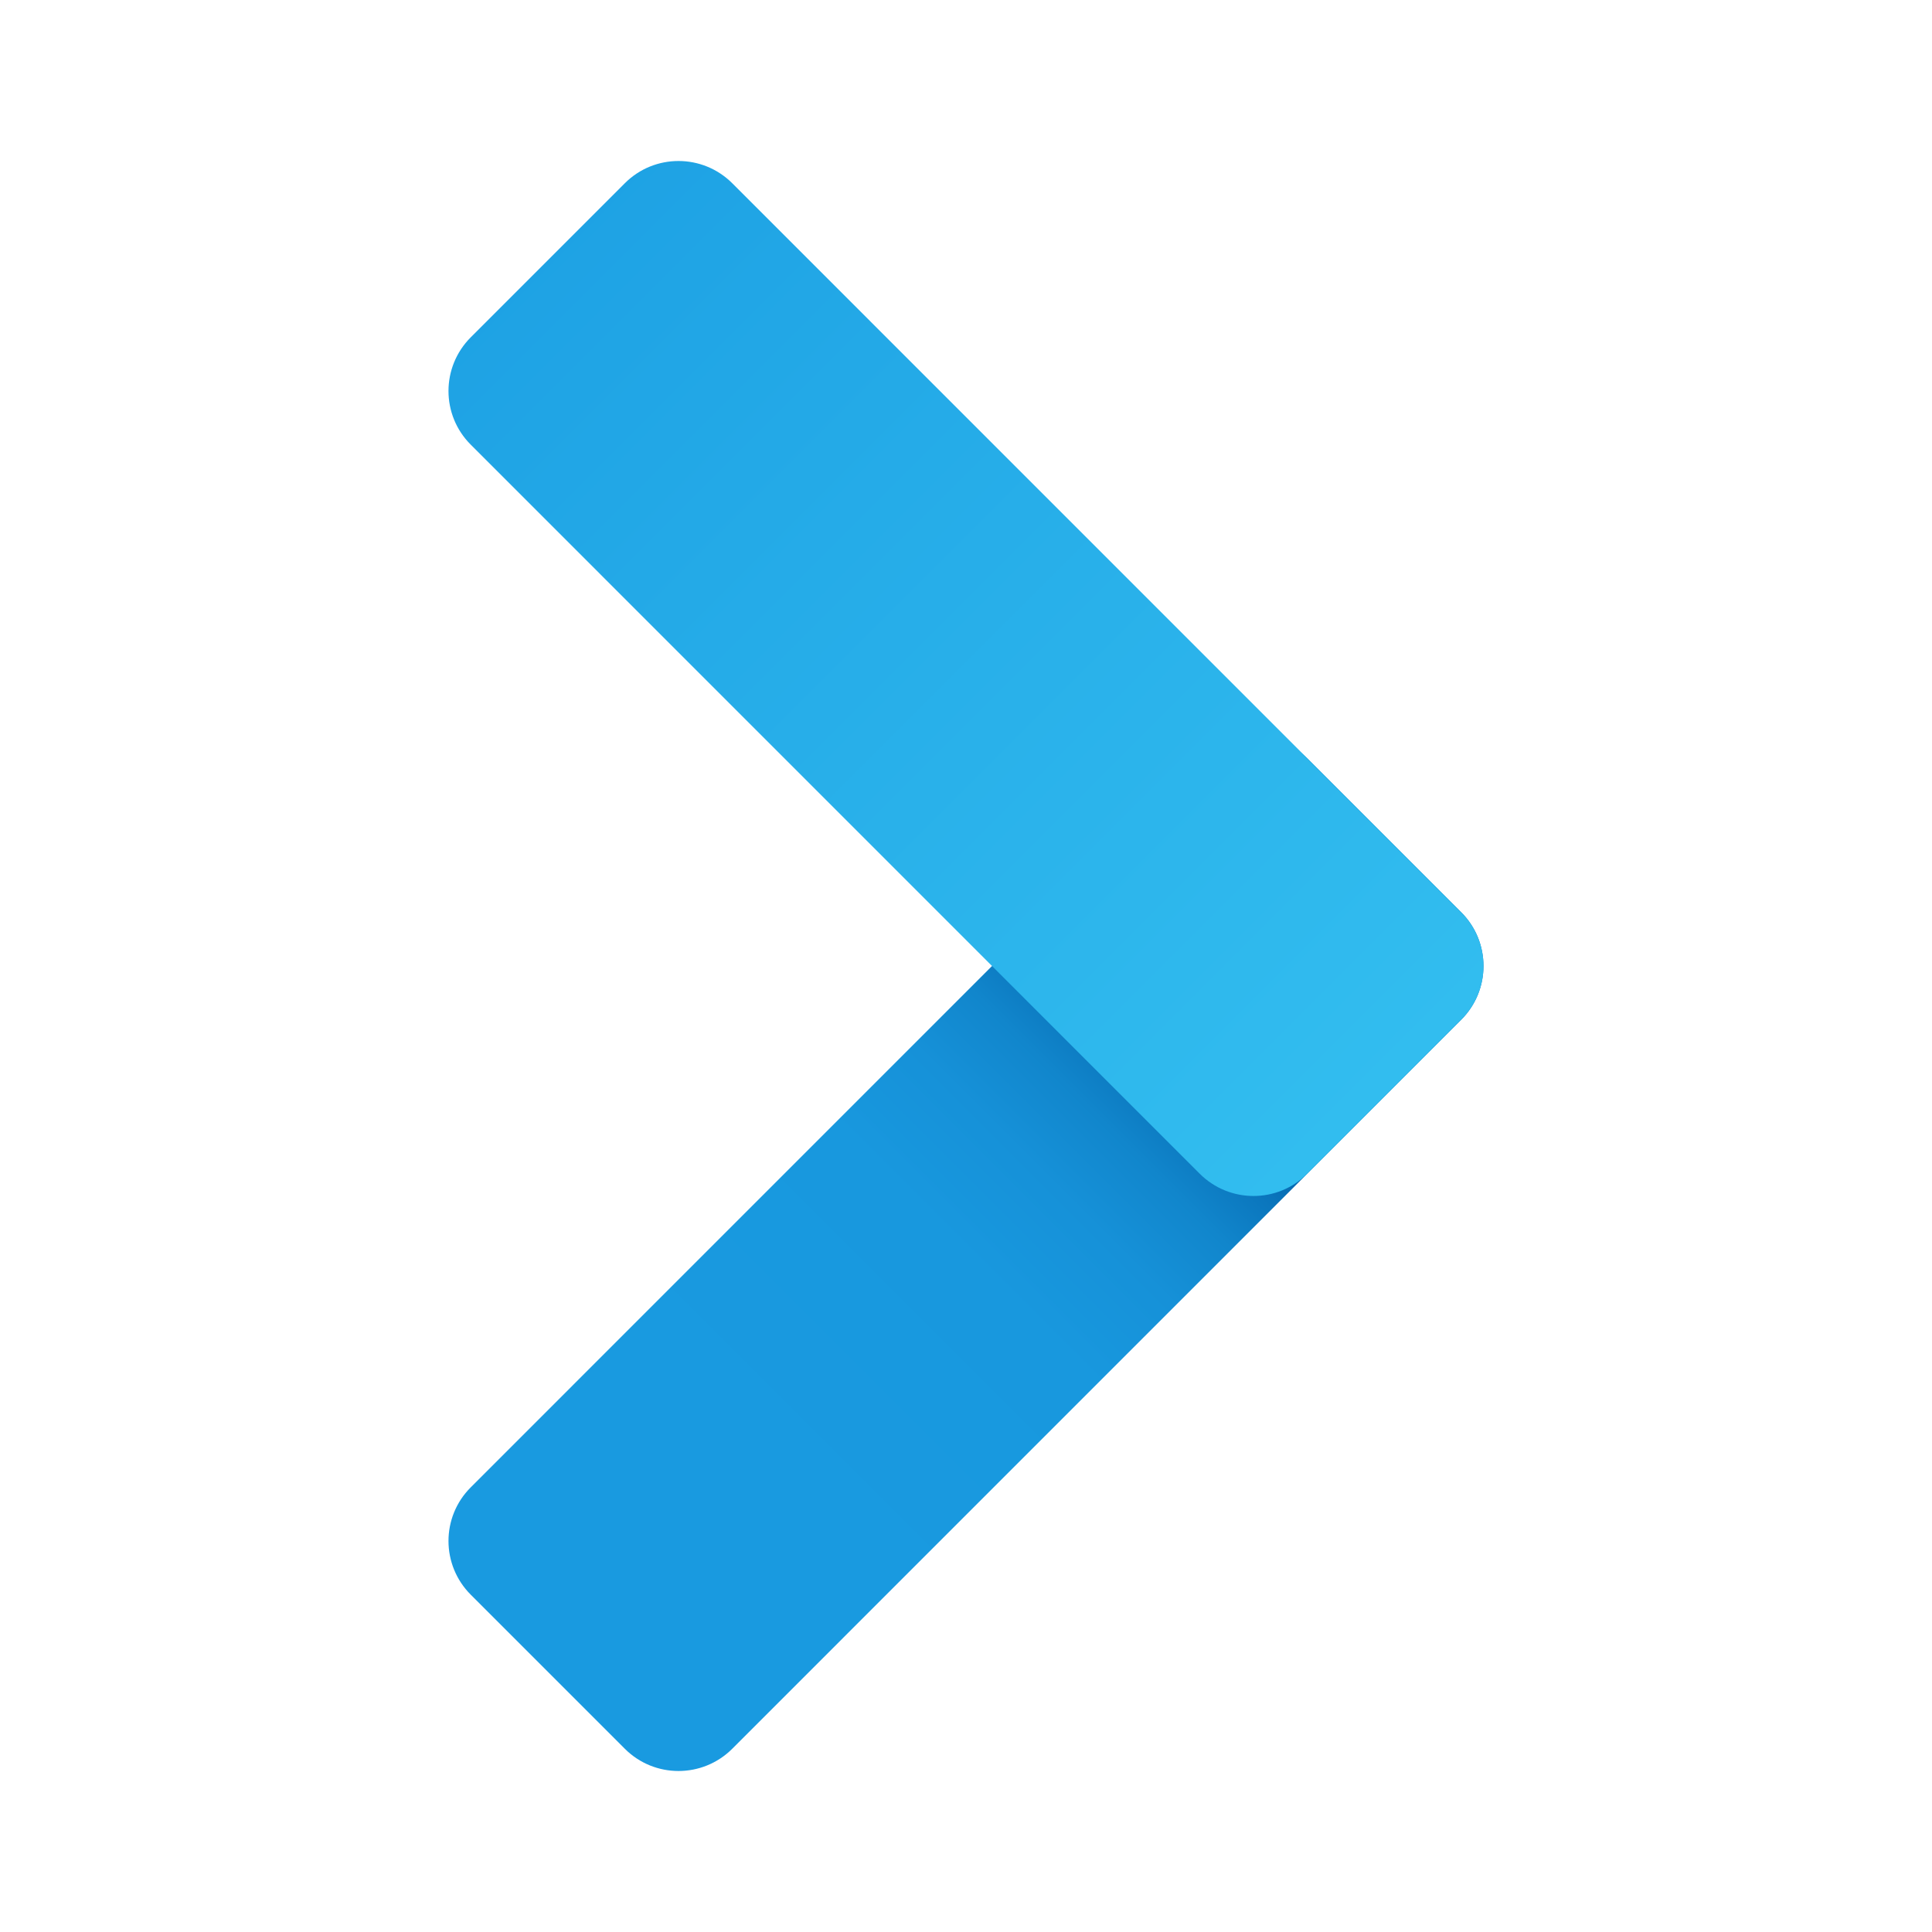<svg width="24" height="24" viewBox="0 0 24 24" fill="none" xmlns="http://www.w3.org/2000/svg">
<path d="M18.152 12.667L9.096 21.724C8.727 22.092 8.13 22.092 7.762 21.724L5.848 19.81C5.479 19.441 5.479 18.844 5.848 18.476L14.904 9.419C15.273 9.051 15.87 9.051 16.238 9.419L18.152 11.333C18.52 11.701 18.52 12.299 18.152 12.667Z" fill="url(#paint0_linear_40_2030)"/>
<path d="M14.904 14.581L5.848 5.524C5.479 5.156 5.479 4.559 5.848 4.19L7.762 2.276C8.13 1.908 8.727 1.908 9.096 2.276L18.152 11.333C18.521 11.701 18.521 12.299 18.152 12.667L16.238 14.581C15.87 14.949 15.273 14.949 14.904 14.581Z" fill="url(#paint1_linear_40_2030)"/>
<defs>
<linearGradient id="paint0_linear_40_2030" x1="6.308" y1="21.264" x2="14.442" y2="13.13" gradientUnits="userSpaceOnUse">
<stop offset="0.365" stop-color="#199AE0"/>
<stop offset="0.699" stop-color="#1898DE"/>
<stop offset="0.819" stop-color="#1691D8"/>
<stop offset="0.905" stop-color="#1186CC"/>
<stop offset="0.974" stop-color="#0A75BC"/>
<stop offset="1" stop-color="#076CB3"/>
</linearGradient>
<linearGradient id="paint1_linear_40_2030" x1="17.134" y1="13.562" x2="6.66" y2="3.088" gradientUnits="userSpaceOnUse">
<stop stop-color="#32BDEF"/>
<stop offset="1" stop-color="#1EA2E4"/>
</linearGradient>
</defs>
</svg>
